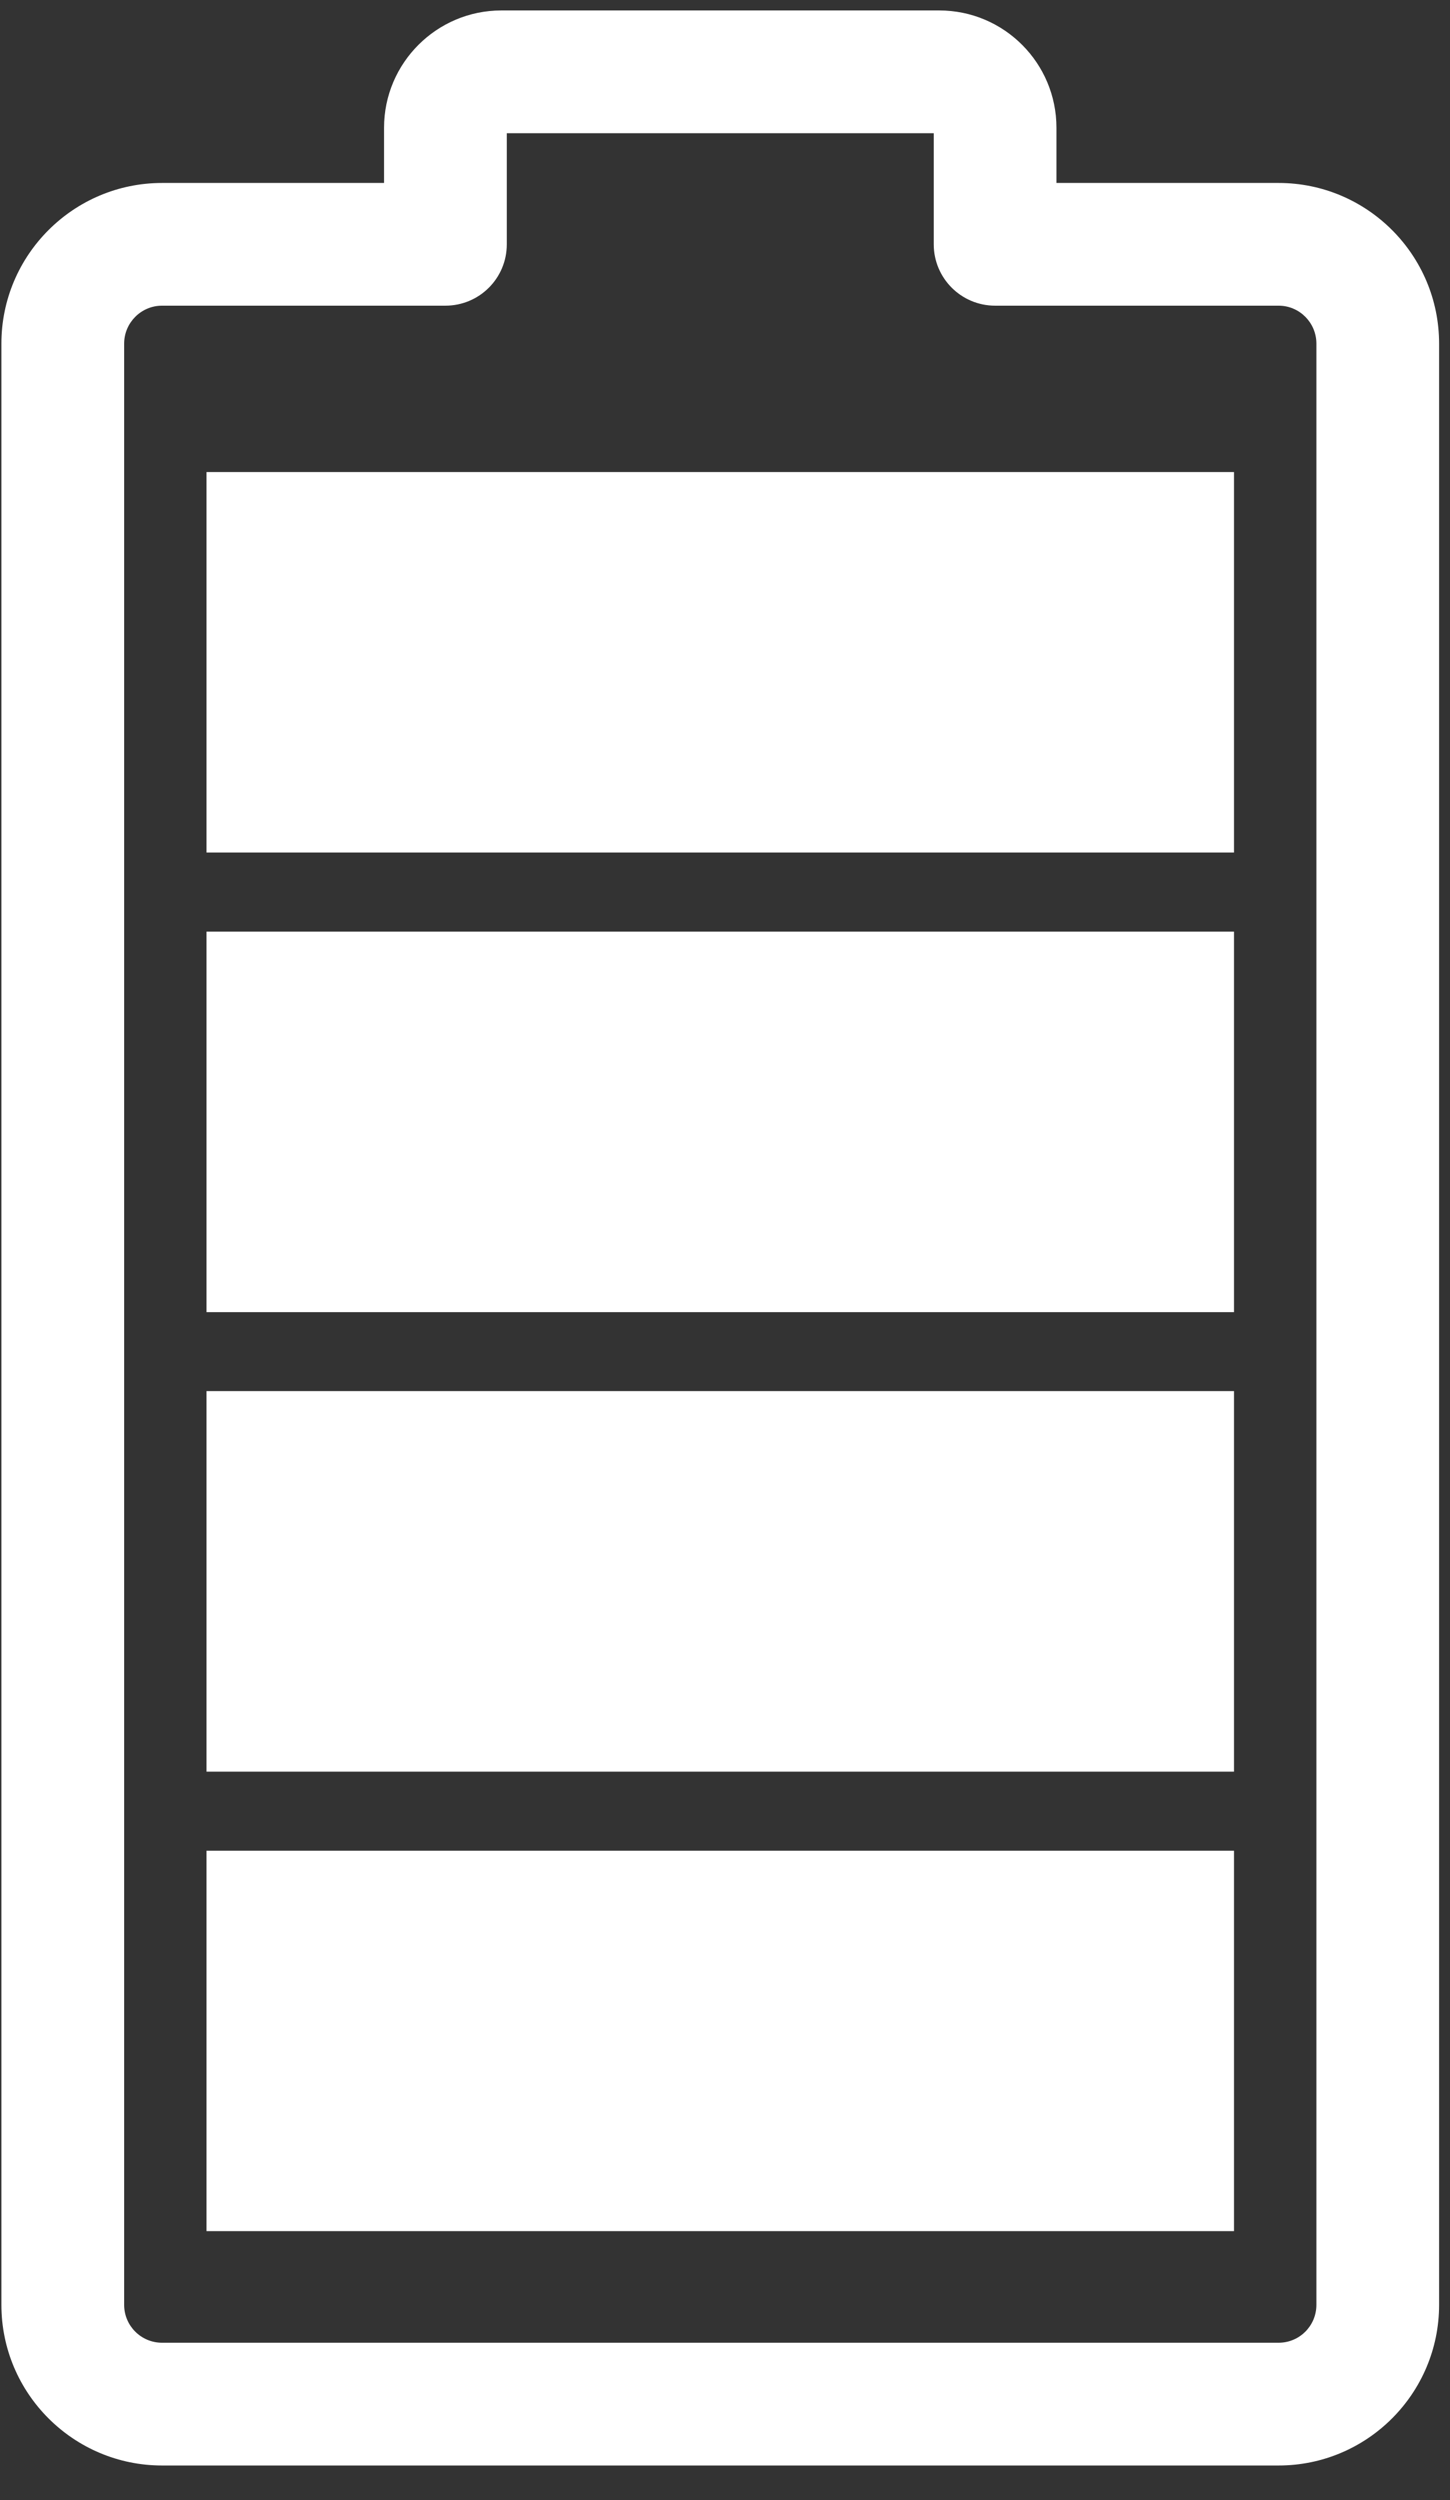 <svg width="29" height="50" viewBox="0 0 29 50" fill="none" xmlns="http://www.w3.org/2000/svg">
<rect x="0" y="0" width="29" height="50" fill="#333333" stroke="none"/>
<path d="M25.572 3.659H21.129V2.555C21.129 1.26 20.079 0.209 18.784 0.209H10.027C8.735 0.209 7.681 1.26 7.681 2.555V3.659H3.241C1.471 3.659 0.028 5.099 0.028 6.872V46.093C0.028 47.866 1.471 49.306 3.241 49.306H25.572C27.343 49.306 28.782 47.866 28.782 46.093V6.872C28.782 5.099 27.343 3.659 25.572 3.659ZM26.328 46.093C26.328 46.513 25.99 46.851 25.572 46.851H3.241C2.823 46.851 2.483 46.513 2.483 46.093V6.872C2.483 6.454 2.823 6.113 3.241 6.113H8.908C9.587 6.113 10.136 5.565 10.136 4.886V2.664H18.675V4.886C18.675 5.565 19.226 6.113 19.902 6.113H25.572C25.99 6.113 26.328 6.454 26.328 6.872V46.093ZM4.13 37.012H24.68V44.619H4.13V37.012ZM4.13 27.82H24.68V35.43H4.13V27.82ZM4.13 18.631H24.68V26.241H4.13V18.631ZM4.13 9.44H24.68V17.049H4.13V9.44Z" fill="white"/>
</svg>
